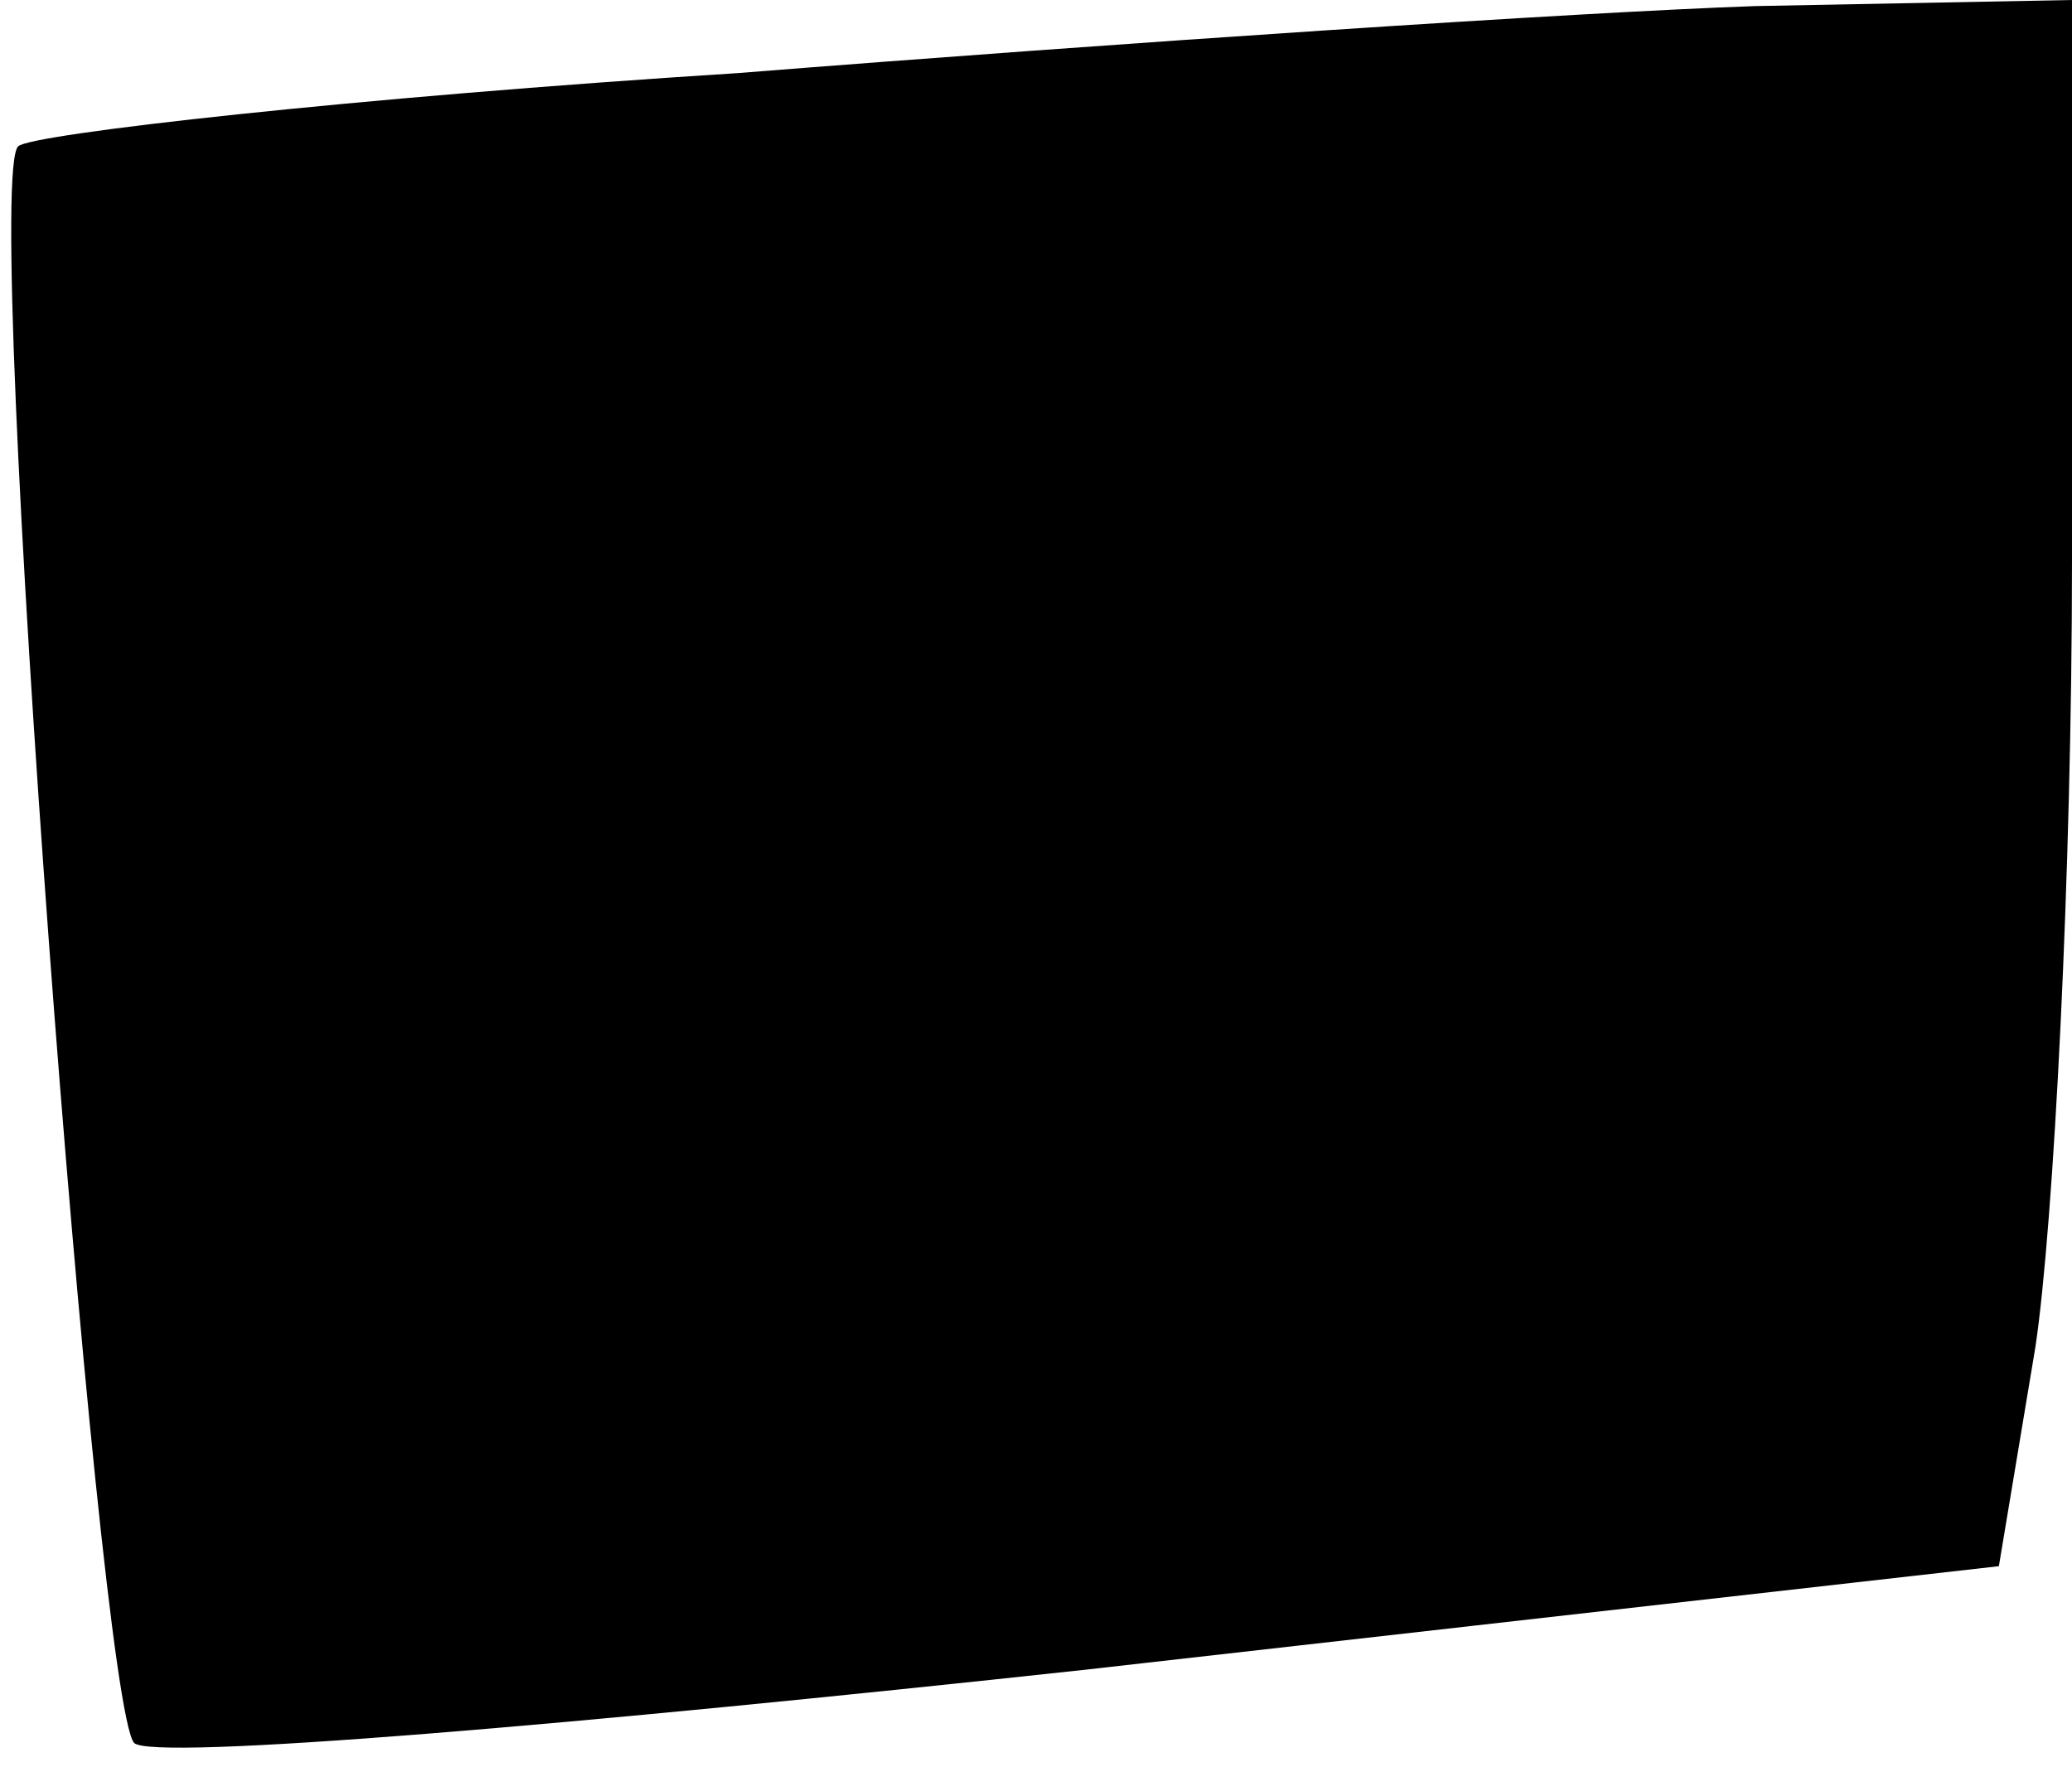<?xml version="1.0" standalone="no"?>
<!DOCTYPE svg PUBLIC "-//W3C//DTD SVG 20010904//EN"
 "http://www.w3.org/TR/2001/REC-SVG-20010904/DTD/svg10.dtd">
<svg version="1.0" xmlns="http://www.w3.org/2000/svg"
 width="34pt" height="29pt" viewBox="0 0 34 29"
 preserveAspectRatio="xMidYMid meet">
<g transform="translate(0,29) scale(0.1,-0.1)"
fill="#000000" stroke="none">
<path fill="#000000" stroke="none" d="M121 278 c-63 -4 -116 -10 -118 -12 -6
-5 13 -255 19 -262 3 -3 73 3 156 12 l150 17 6 36 c3 20 6 78 6 129 l0 92 -52
-1 c-29 -1 -104 -6 -167 -11z"/>
</g>
</svg>
